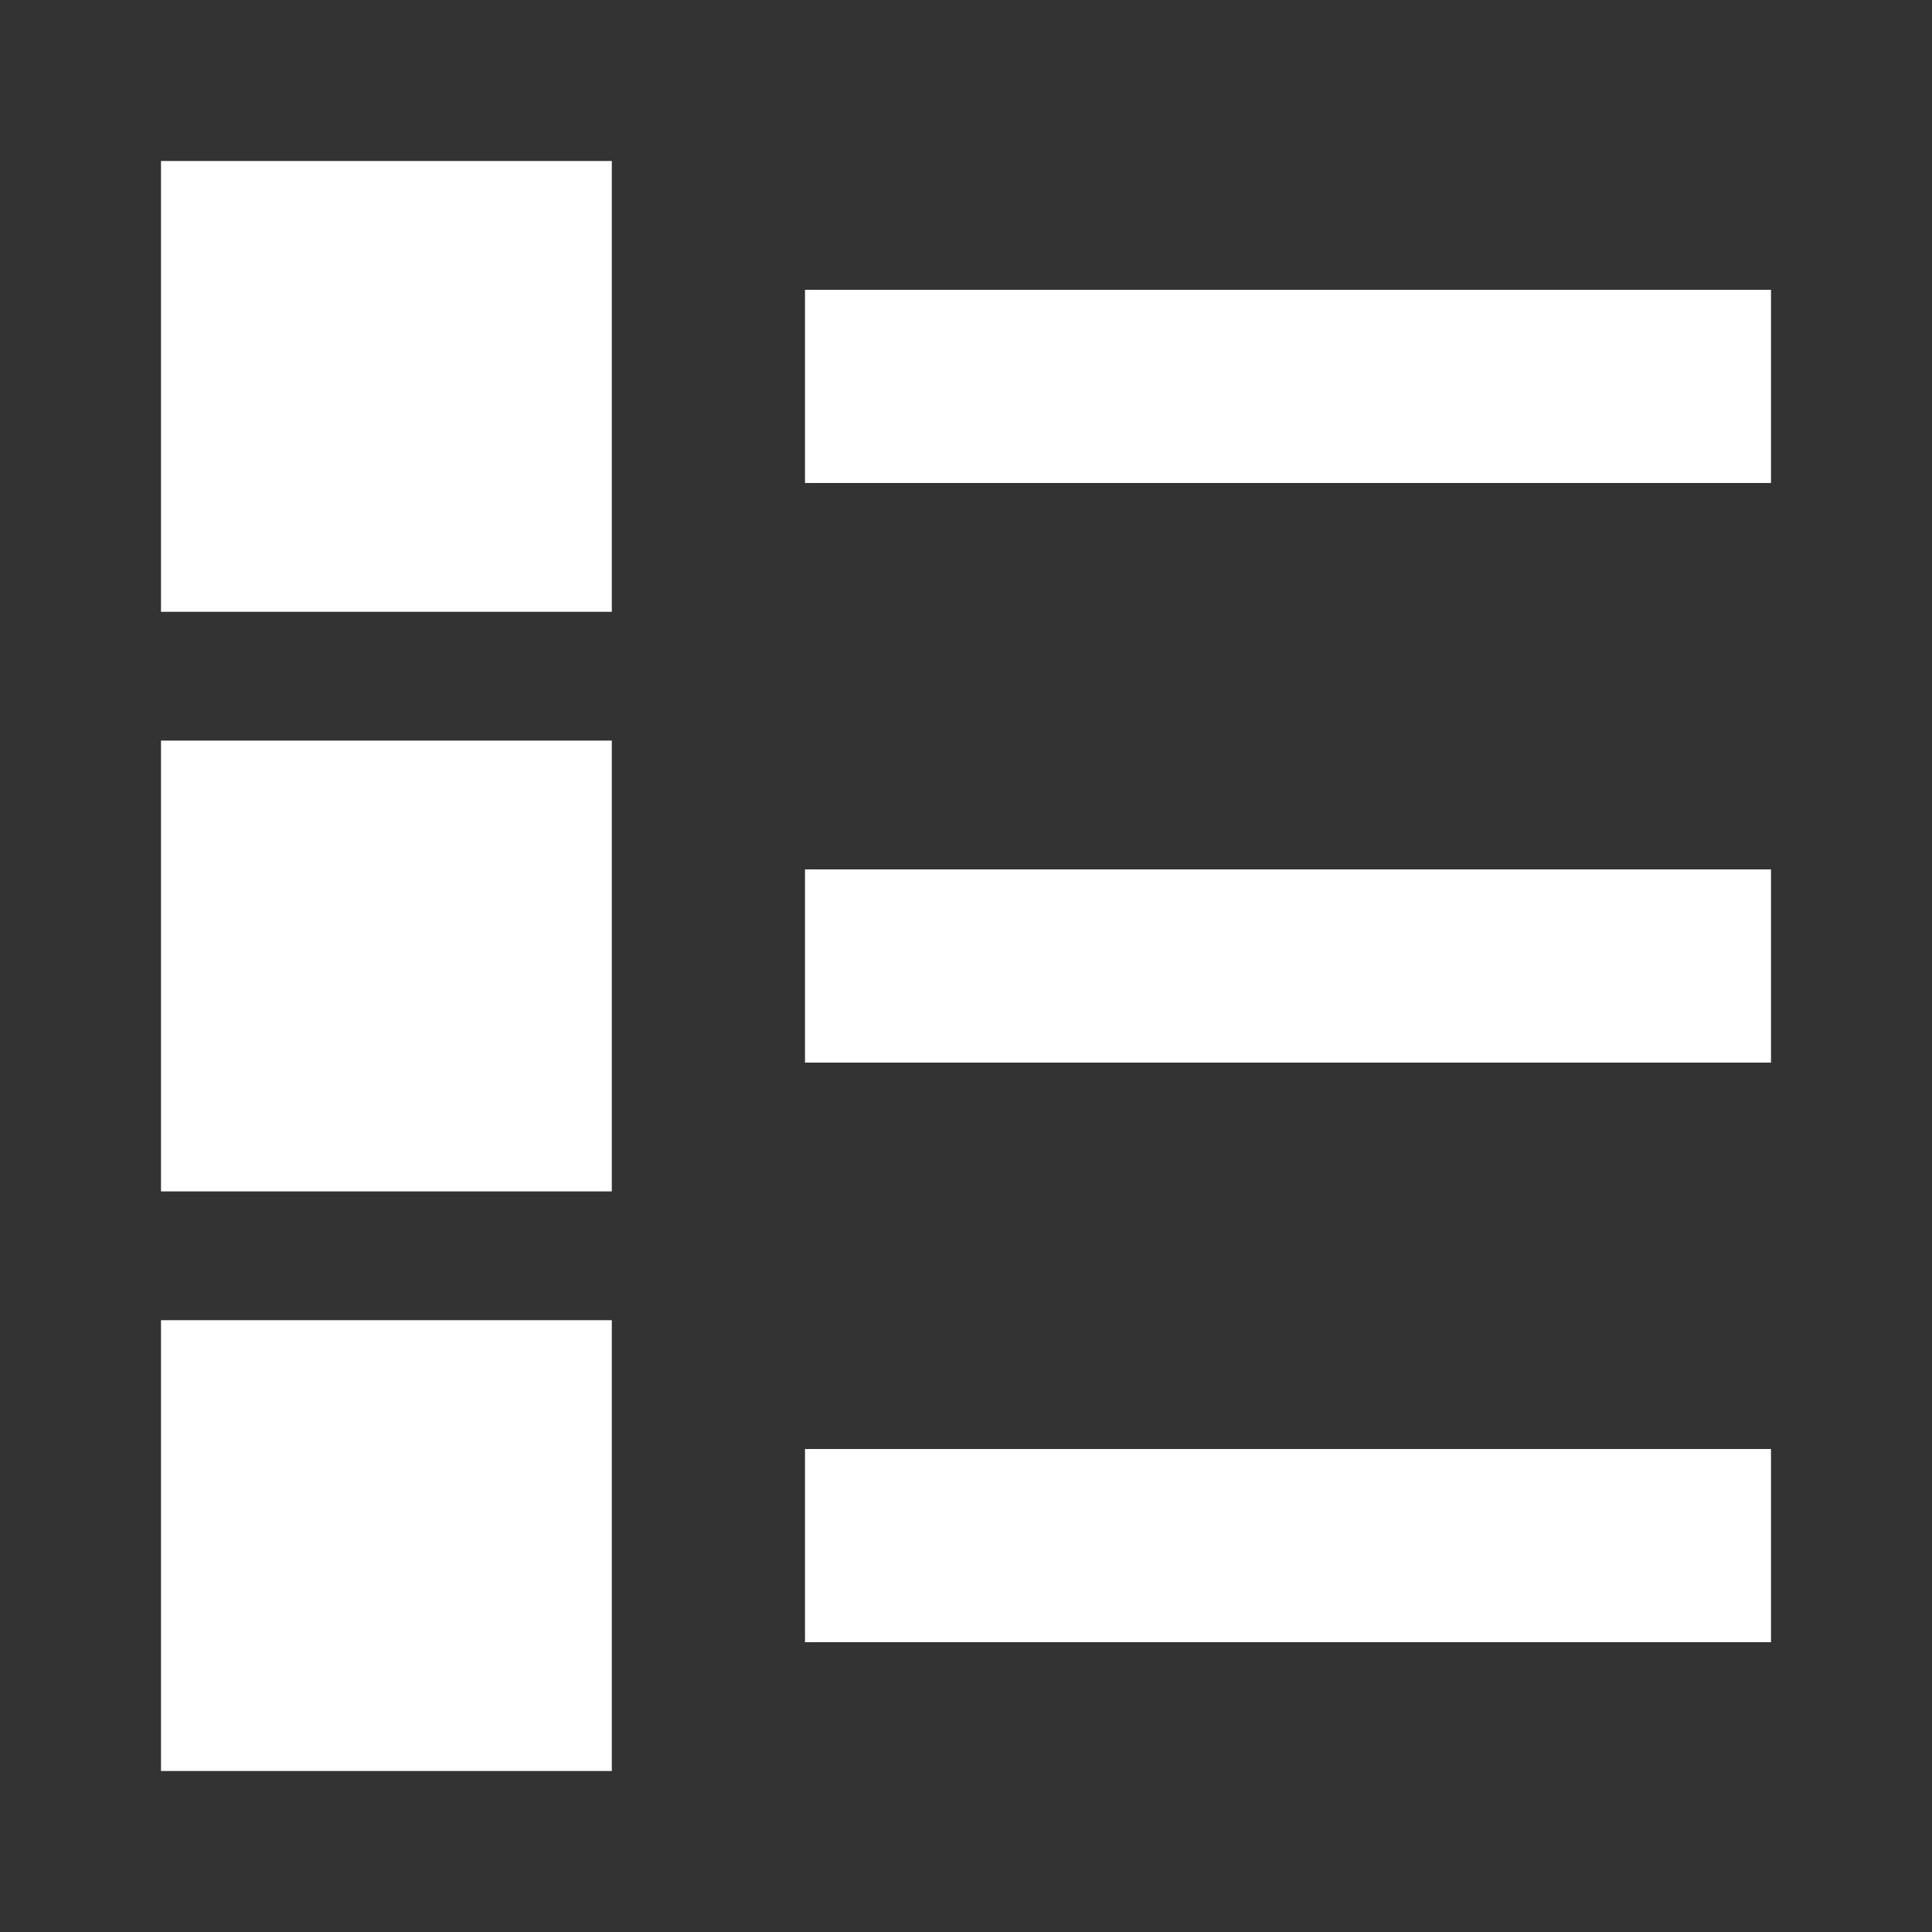 <?xml version="1.0" encoding="utf-8"?>
<svg xmlns="http://www.w3.org/2000/svg"
     xmlns:xlink="http://www.w3.org/1999/xlink"
     xmlns:ev="http://www.w3.org/2001/xml-events"
     version="1.1" baseProfile="full"
     width="60px" height="60px">

<rect width="100%" height="100%" fill="#333333" stroke="none"/>

<polyline fill="White" stroke="none" points="5 5, 19 5, 19 19, 5 19"/>
<polyline fill="White" stroke="none" points="25 9, 55 9, 55 15, 25 15"/>
<polyline fill="White" stroke="none" points="5 23, 19 23, 19 37, 5 37"/>
<polyline fill="White" stroke="none" points="25 27, 55 27, 55 33, 25 33"/>
<polyline fill="White" stroke="none" points="5 41, 19 41, 19 55, 5 55"/>
<polyline fill="White" stroke="none" points="25 45, 55 45, 55 51, 25 51"/>

</svg>
